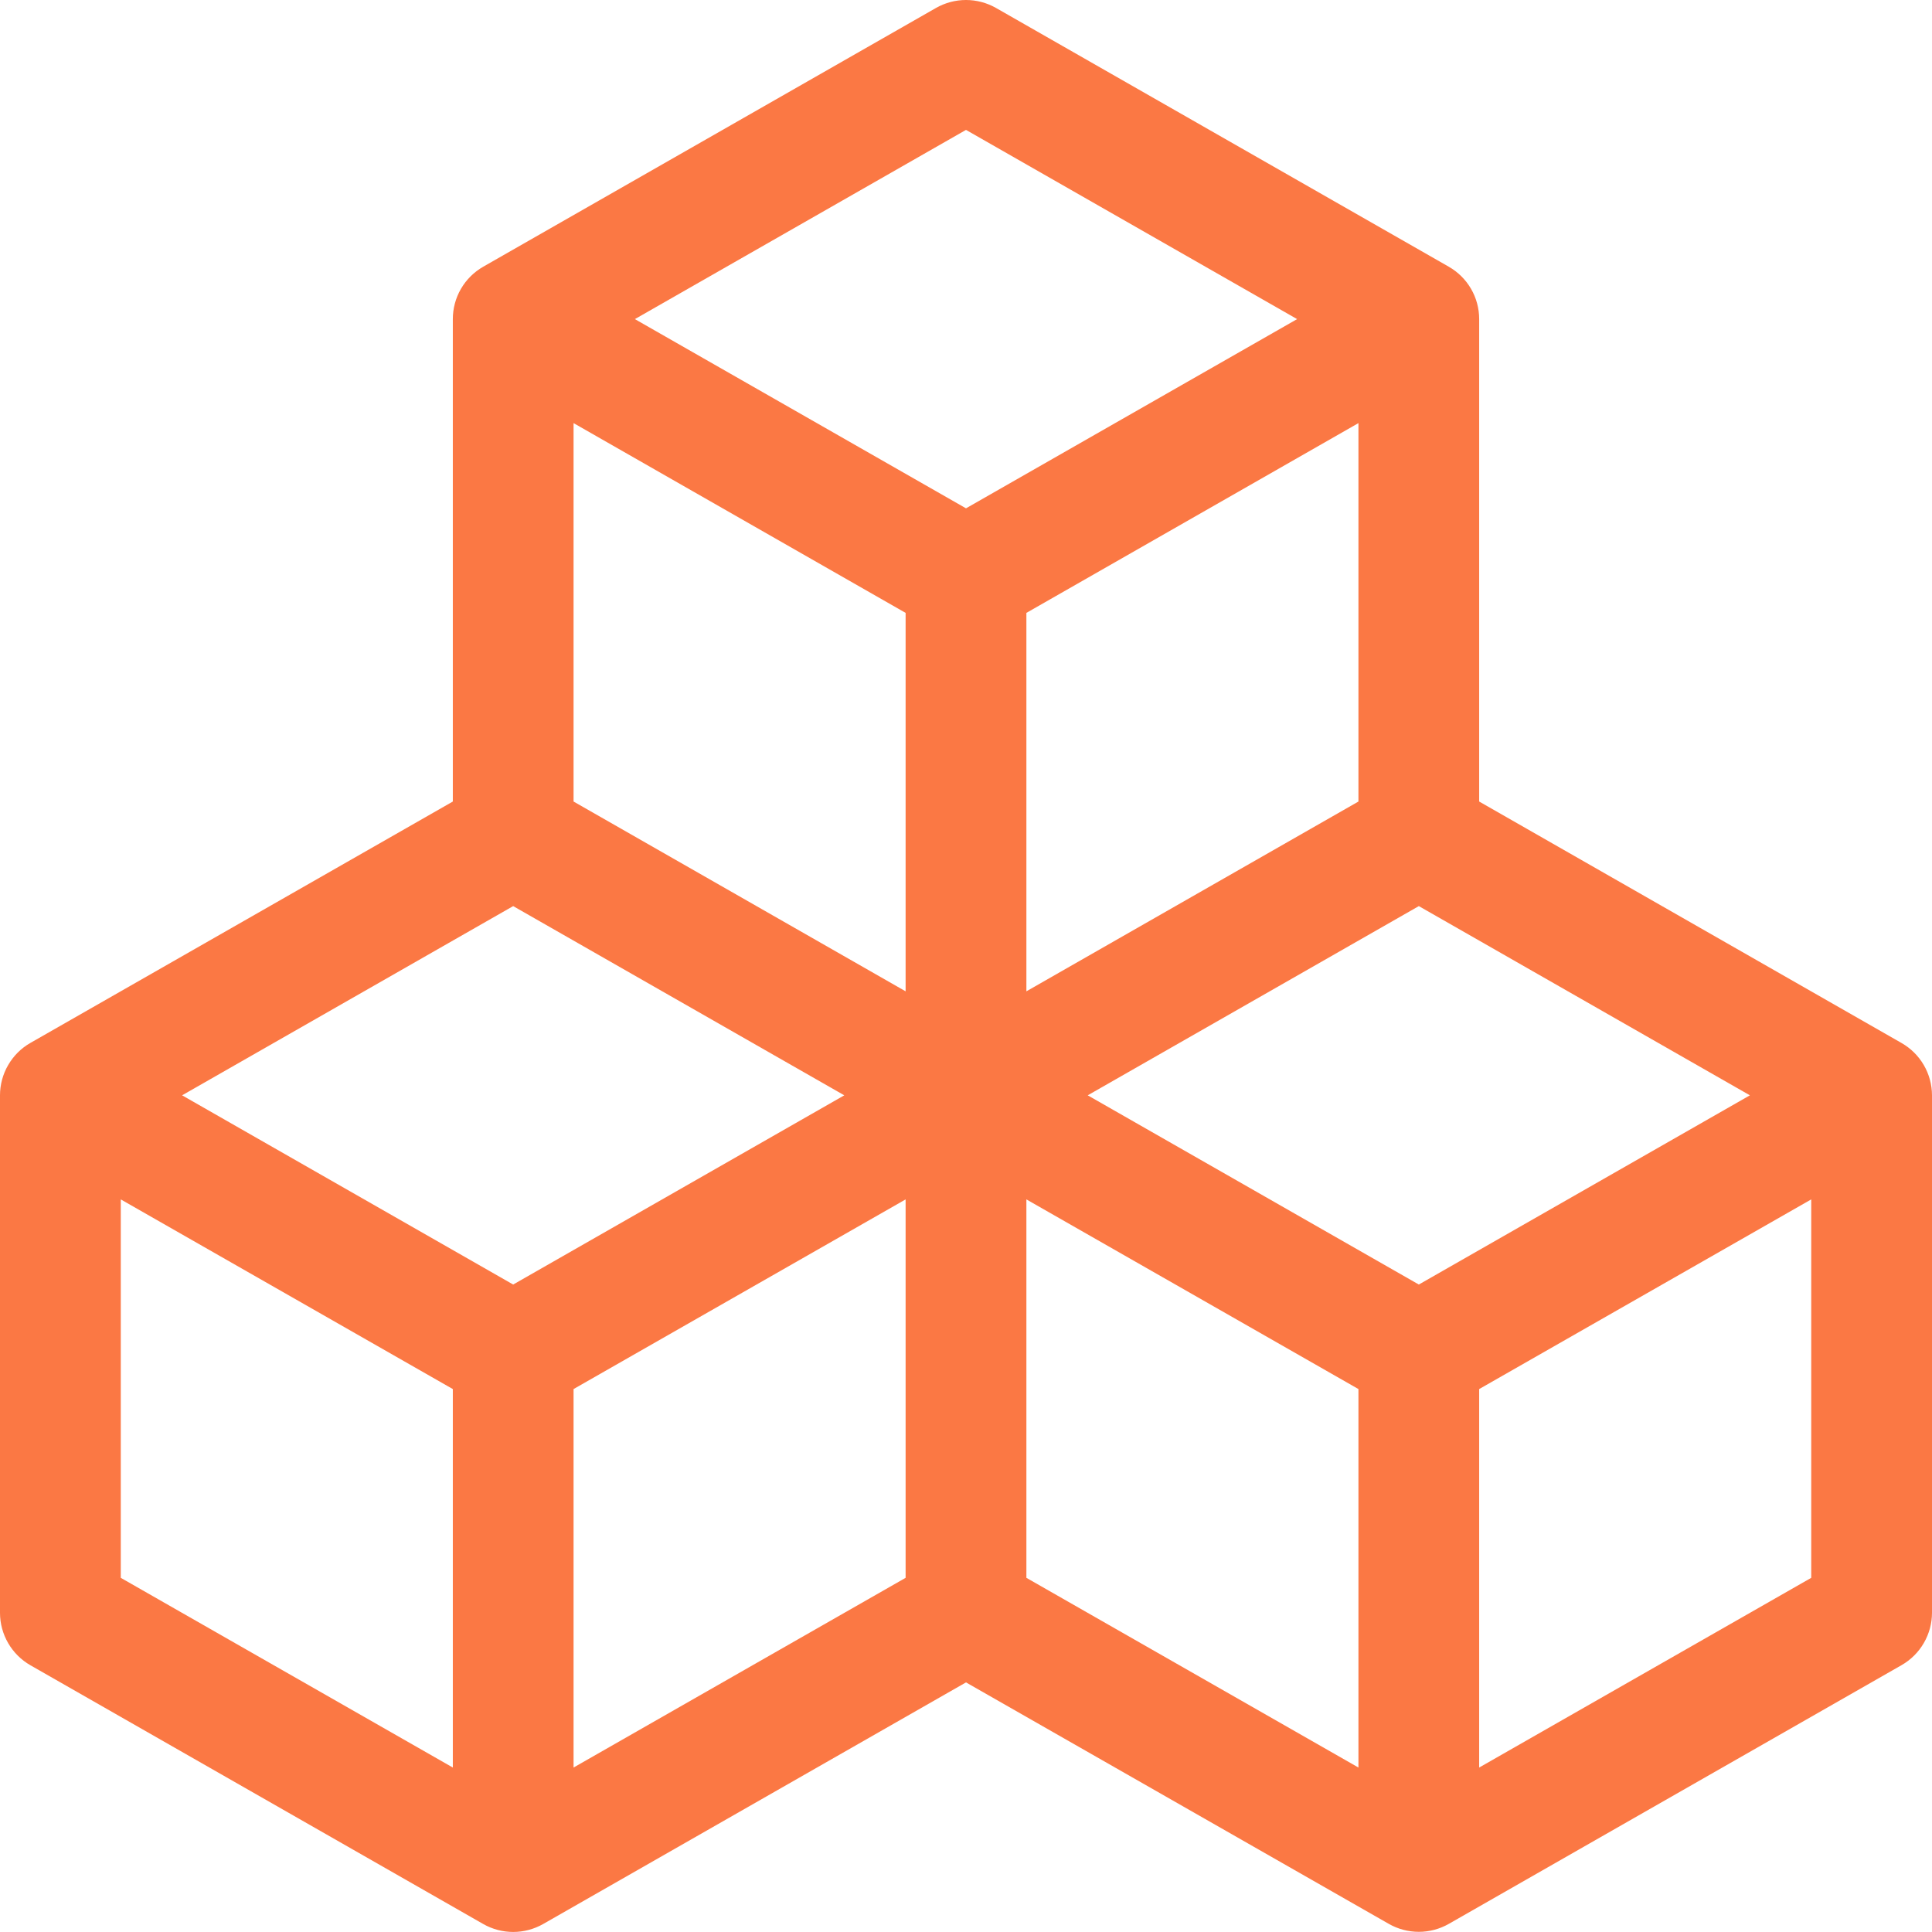 <svg width="47" height="47" viewBox="0 0 47 47" fill="none" xmlns="http://www.w3.org/2000/svg">
<path d="M22.771 0.193C22.993 0.067 23.244 0 23.5 0C23.756 0 24.007 0.067 24.229 0.193L35.244 6.488C35.469 6.617 35.656 6.802 35.786 7.026C35.916 7.25 35.984 7.504 35.984 7.763V19.499L46.26 25.374C46.484 25.502 46.67 25.686 46.8 25.909C46.93 26.132 46.999 26.385 47 26.643V39.233C47 39.492 46.931 39.746 46.801 39.97C46.671 40.194 46.485 40.379 46.26 40.508L35.244 46.803C35.022 46.929 34.771 46.996 34.516 46.996C34.26 46.996 34.009 46.929 33.787 46.803L23.5 40.928L13.213 46.806C12.991 46.932 12.74 46.999 12.484 46.999C12.229 46.999 11.978 46.932 11.756 46.806L0.74 40.511C0.515 40.382 0.329 40.197 0.199 39.973C0.069 39.749 8.35044e-05 39.495 0 39.236L0 26.646C8.35044e-05 26.387 0.069 26.132 0.199 25.909C0.329 25.685 0.515 25.499 0.74 25.371L11.016 19.499V7.763C11.016 7.504 11.084 7.25 11.214 7.026C11.344 6.802 11.531 6.617 11.756 6.488L22.771 0.193ZM12.484 22.043L4.43 26.646L12.484 31.249L20.539 26.646L12.484 22.043ZM22.031 29.178L13.953 33.792V42.999L22.031 38.384V29.178ZM24.969 38.384L33.047 42.999V33.792L24.969 29.178V38.384ZM26.461 26.646L34.516 31.249L42.57 26.646L34.516 22.043L26.461 26.646ZM33.047 19.499V10.293L24.969 14.91V24.116L33.047 19.499ZM22.031 24.116V14.91L13.953 10.293V19.499L22.031 24.116ZM15.445 7.763L23.5 12.366L31.555 7.763L23.5 3.16L15.445 7.763ZM44.062 29.178L35.984 33.792V42.999L44.062 38.384V29.178ZM11.016 42.999V33.792L2.938 29.178V38.384L11.016 42.999Z" fill="#FB7844"/>
</svg>
